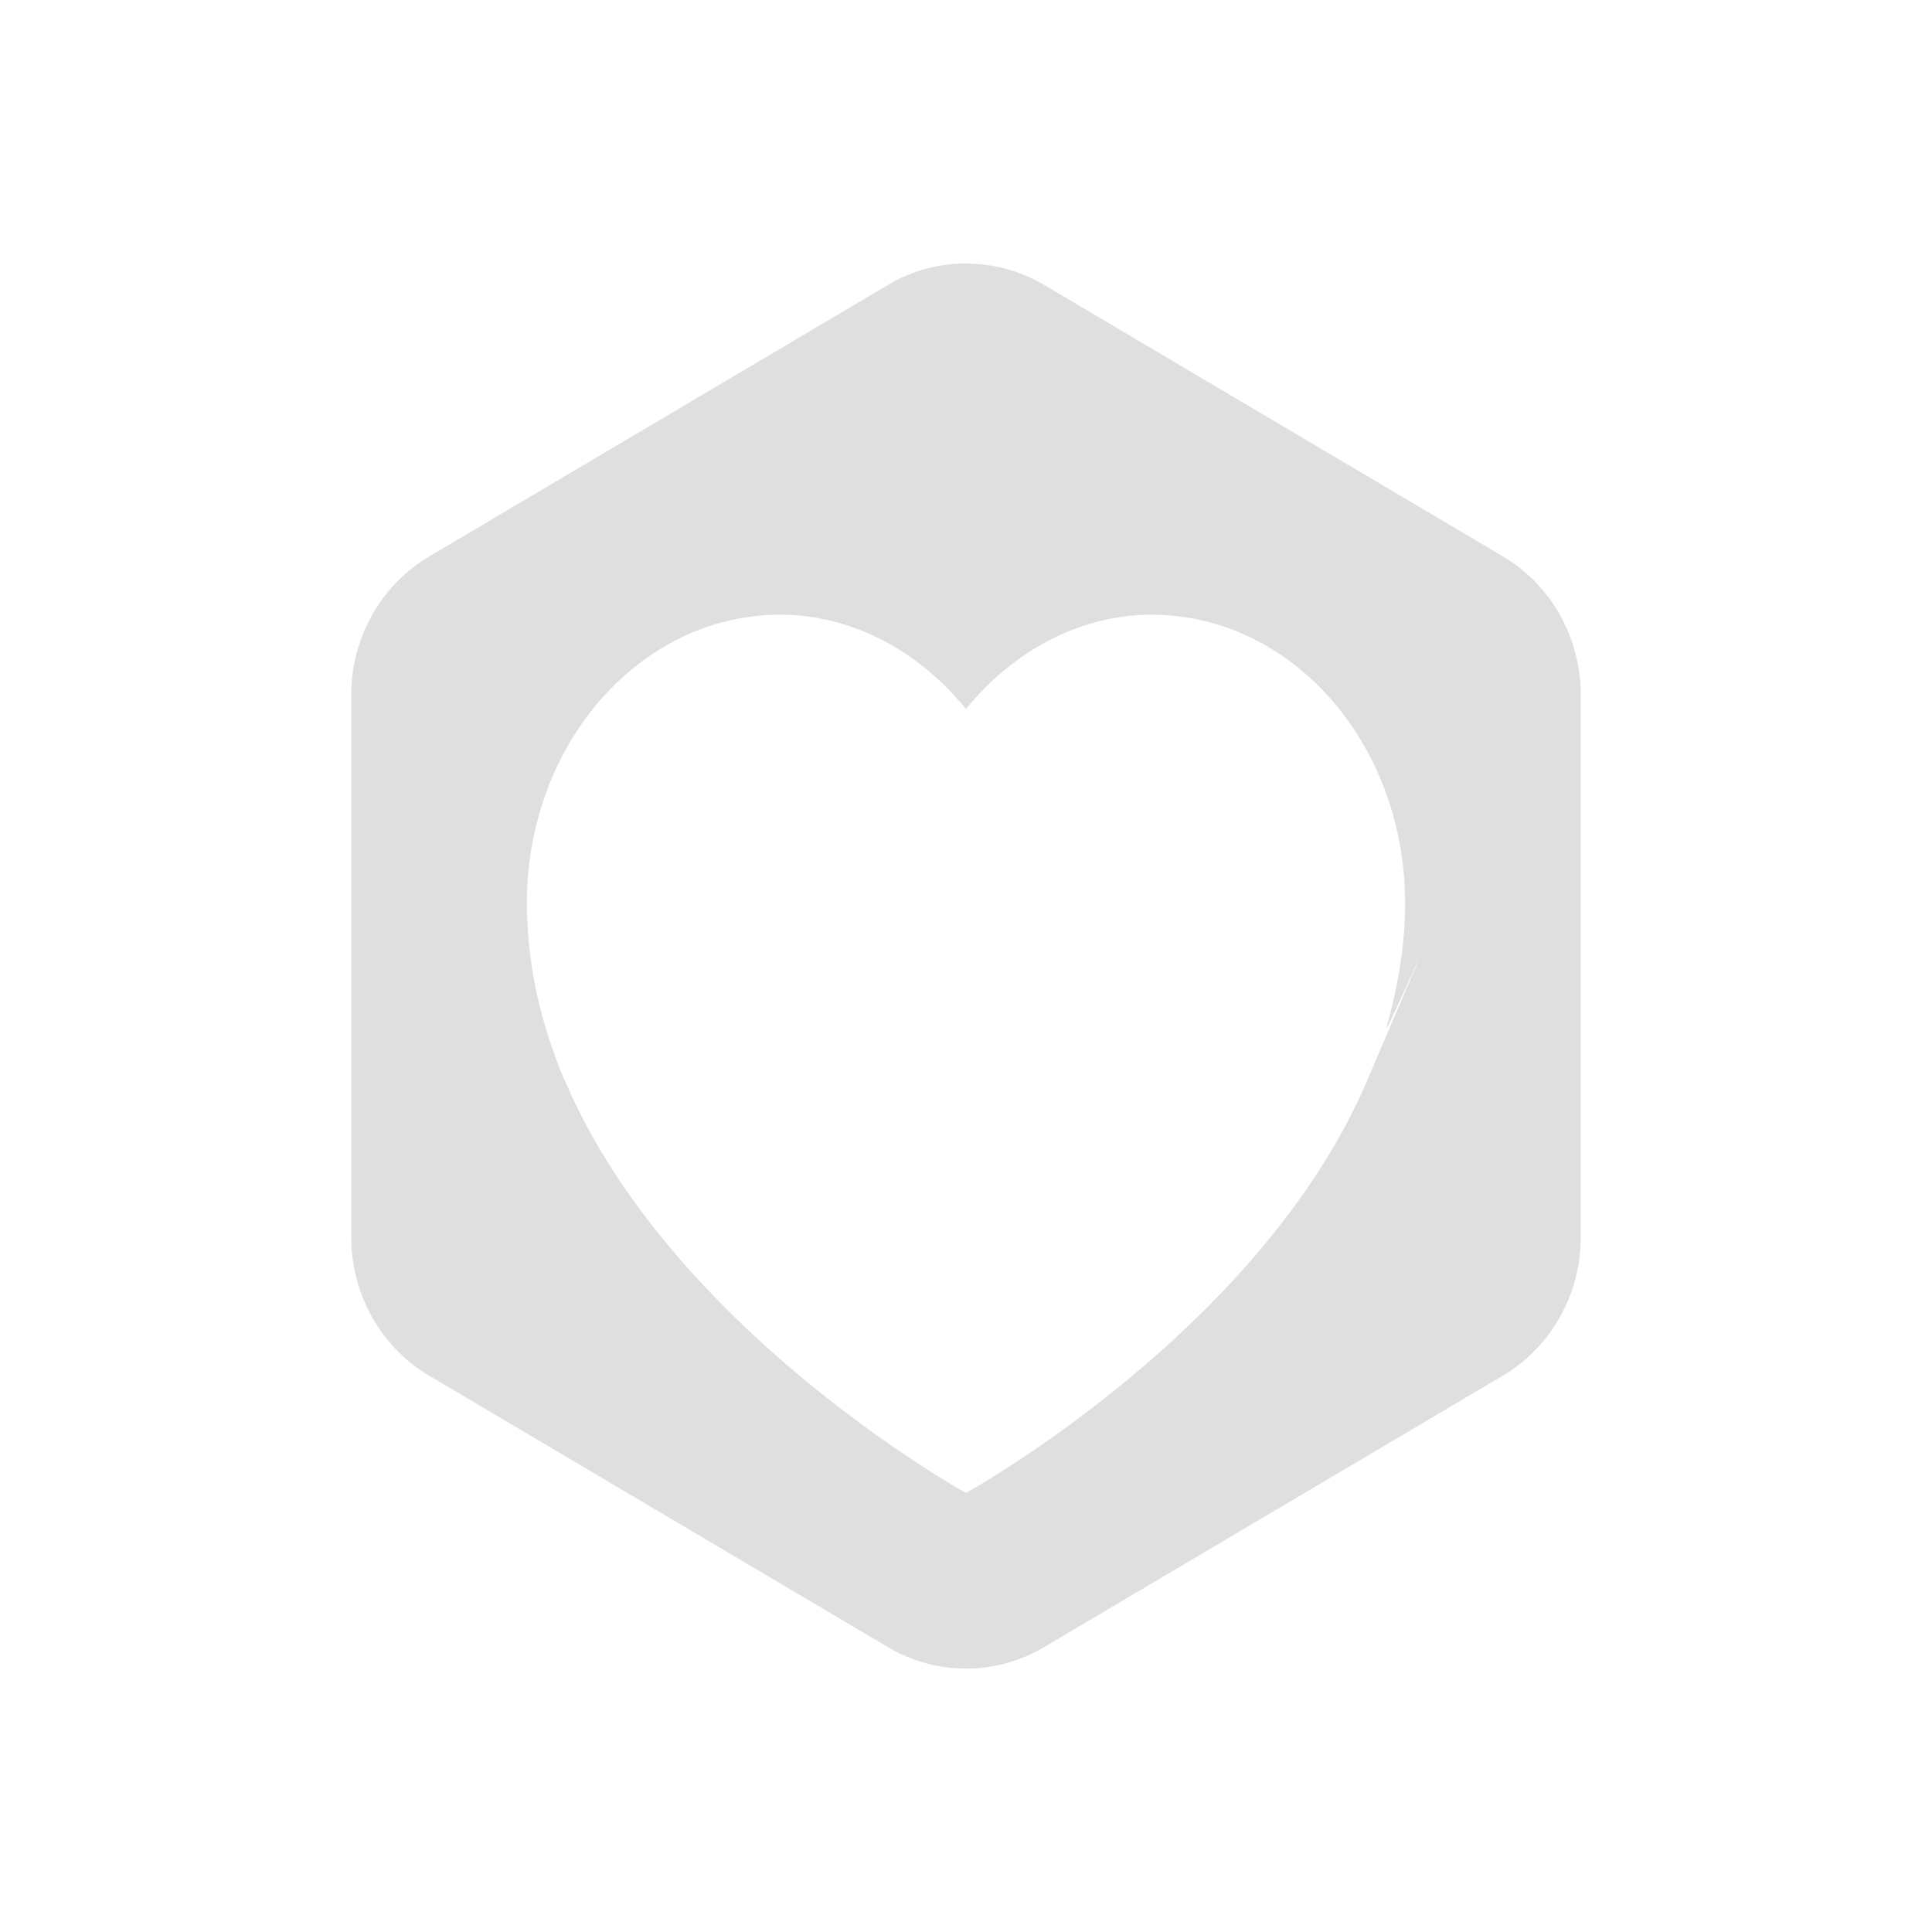 <svg xmlns="http://www.w3.org/2000/svg" width="22" height="22"><defs><style id="current-color-scheme" type="text/css">.ColorScheme-Text{color:#dfdfdf;}.ColorScheme-Highlight{color:#5294e2;}</style></defs><defs><style id="current-color-scheme" type="text/css"></style></defs><path d="M11.043 3a1.776 1.82 0 0 0-.932.245L4.89 6.335A1.776 1.82 0 0 0 4 7.91v6.18a1.776 1.82 0 0 0 .889 1.576l5.222 3.09a1.776 1.82 0 0 0 1.778 0l5.222-3.09A1.776 1.82 0 0 0 18 14.09V7.91a1.776 1.82 0 0 0-.889-1.576l-5.222-3.09a1.776 1.82 0 0 0-.846-.242zM8.885 7c.835 0 1.588.427 2.115 1.073C11.527 7.427 12.28 7 13.115 7 14.71 7 16 8.47 16 10.283c0 .488-.083.955-.209 1.405-.07.247.99-2.218-.227.625C14.348 15.156 11 17 11 17s-3.348-1.844-4.564-4.687c-.107-.223-.227-.625-.227-.625A4.935 4.935 0 0 1 6 10.283C6 8.47 7.291 7 8.885 7z" fill="currentColor" class="ColorScheme-Text"/></svg>